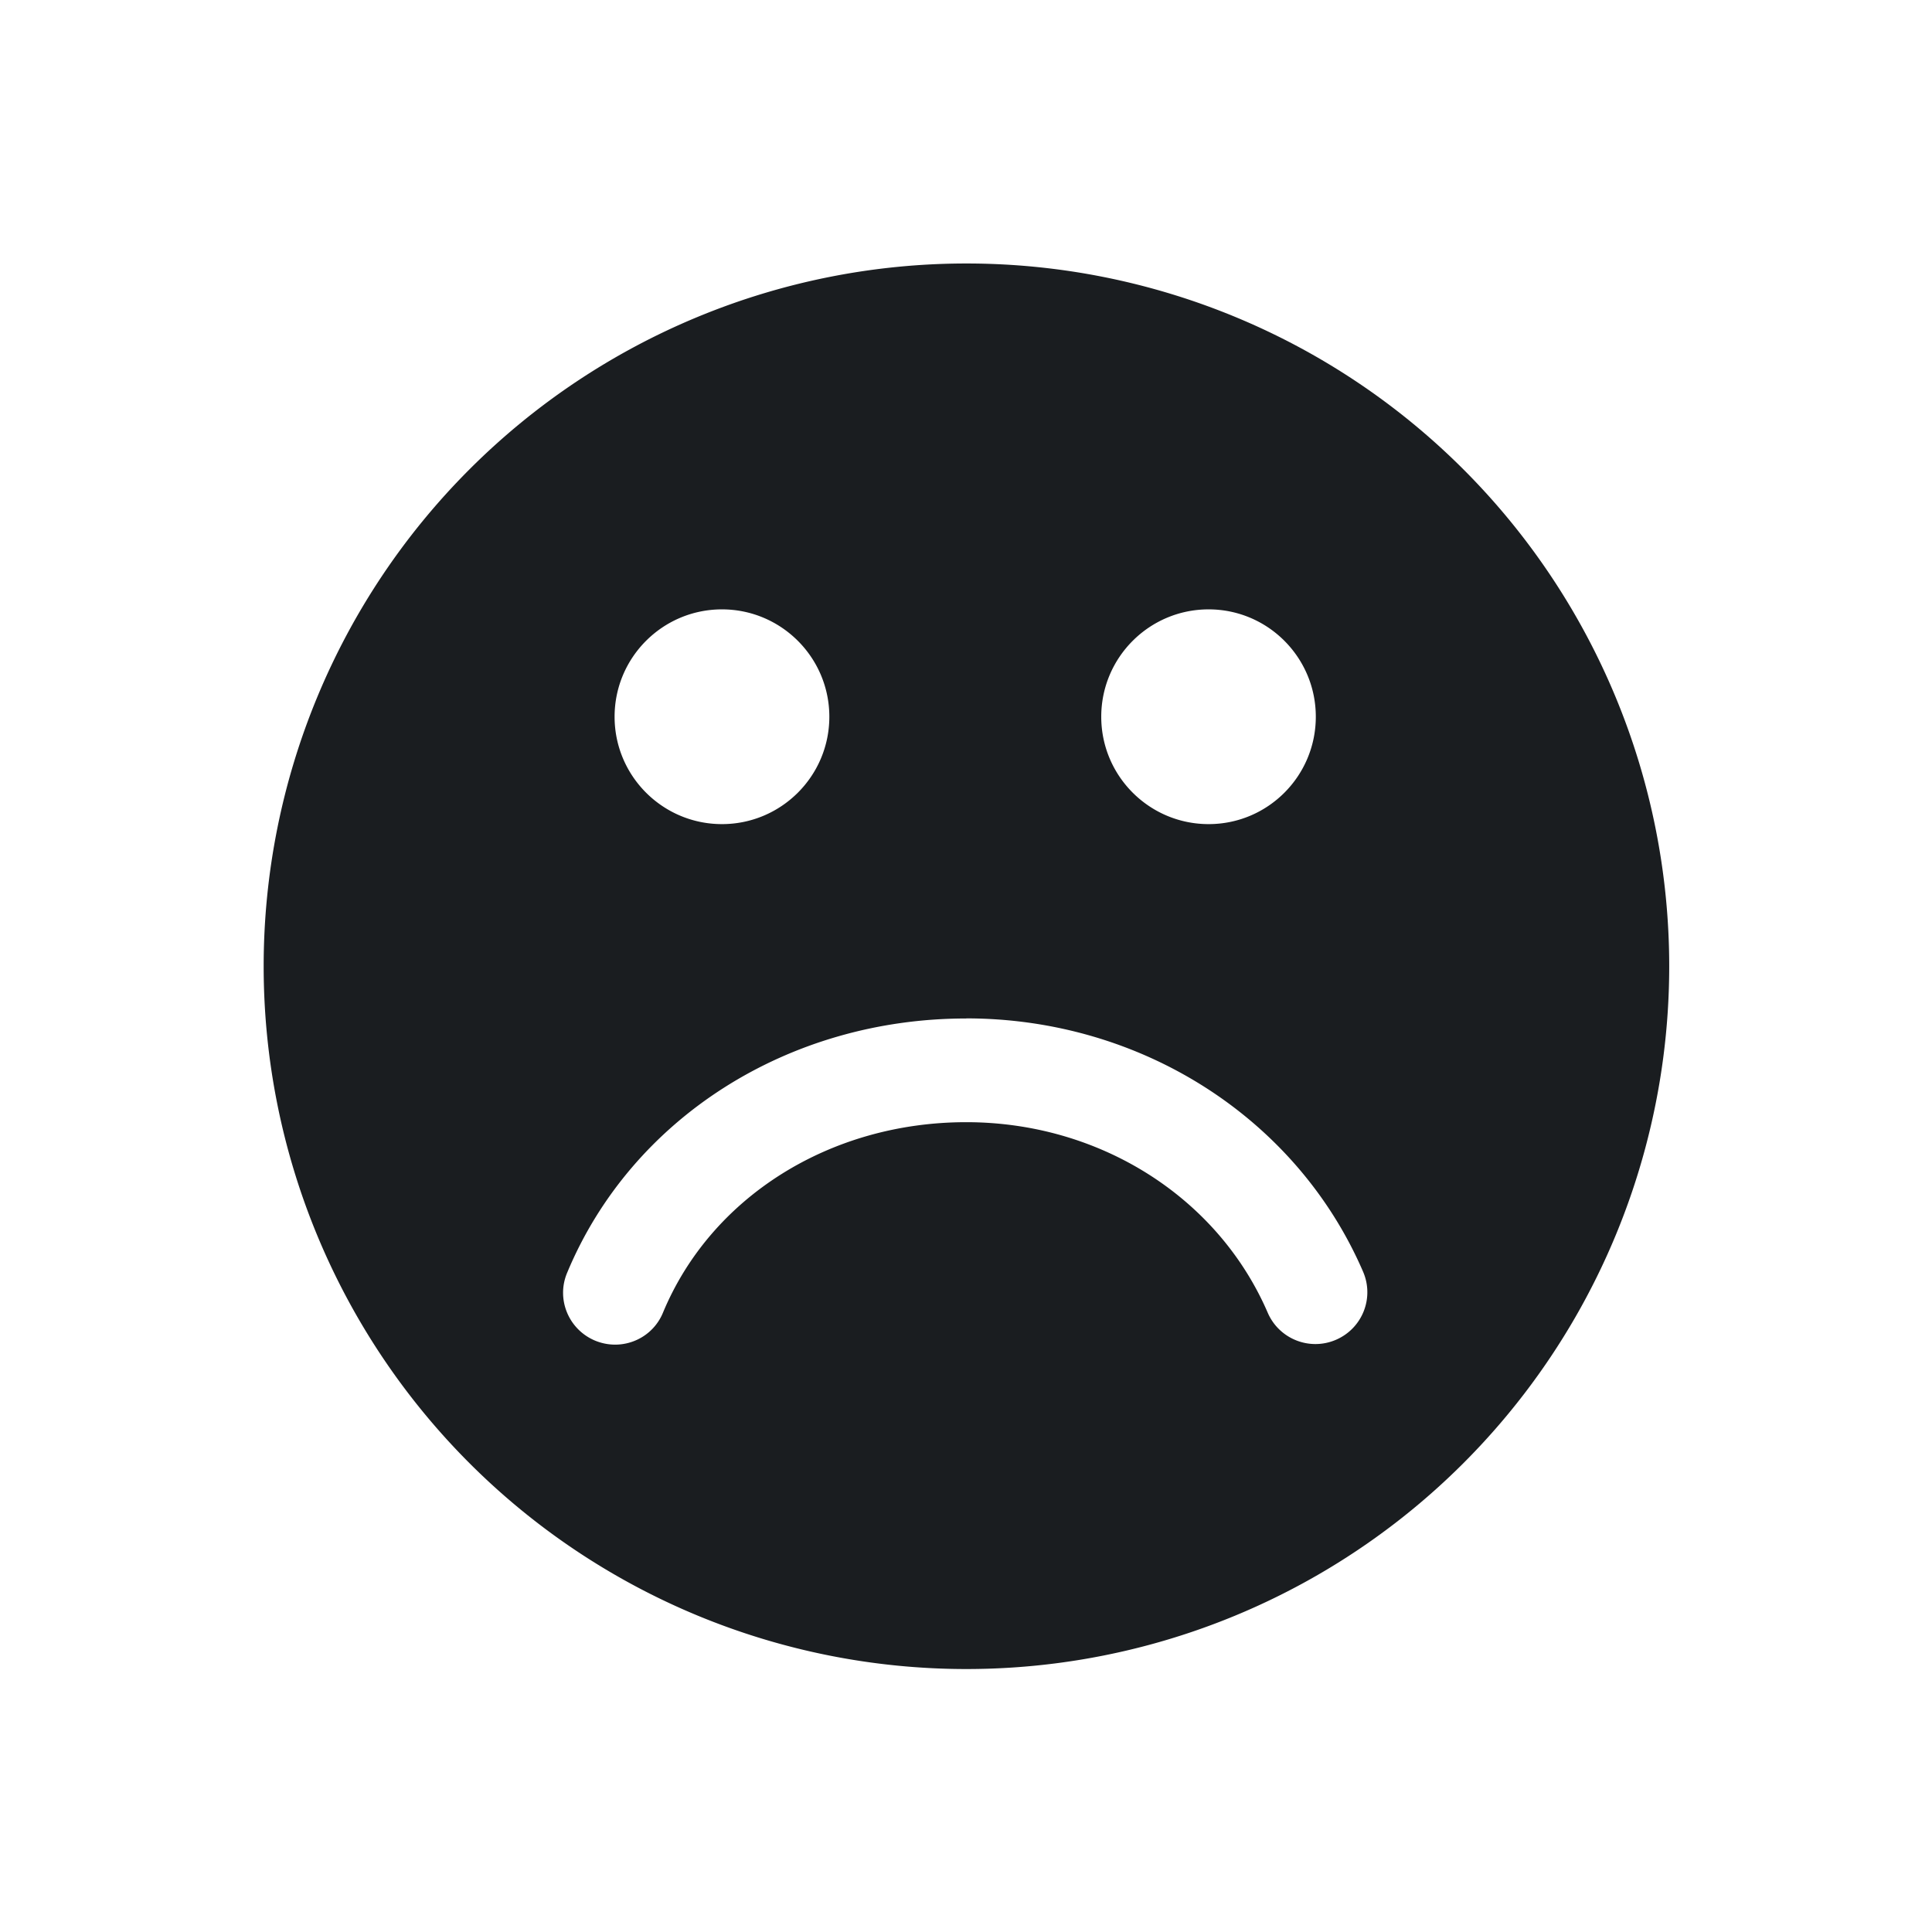 <svg xmlns="http://www.w3.org/2000/svg" viewBox="0 0 22 22"><path d="M11 3.342A7.658 7.658 0 0 0 3.342 11 7.658 7.658 0 0 0 11 18.658 7.658 7.658 0 0 0 18.658 11 7.658 7.658 0 0 0 11 3.342M8.336 7.111c.645 0 1.17.524 1.17 1.17 0 .646-.524 1.17-1.17 1.17-.646 0-1.17-.524-1.17-1.17 0-.646.524-1.17 1.17-1.17zm5.303 0c.645 0 1.168.524 1.168 1.17 0 .646-.522 1.17-1.168 1.17-.646 0-1.17-.524-1.17-1.17 0-.646.524-1.17 1.17-1.17m-2.641 4.457c1.902 0 3.6 1.084 4.324 2.76.124.287-.008.618-.295.742-.287.124-.62-.008-.744-.295-.545-1.261-1.835-2.076-3.285-2.076-1.484 0-2.781.815-3.305 2.076-.09.218-.3.348-.521.348-.072 0-.146-.014-.217-.043-.289-.12-.427-.45-.307-.738.7-1.684 2.407-2.773 4.35-2.773" transform="matrix(1.045 0 0 1.045-.49-.492)" fill="#1A1D20" fill-rule="evenodd"/></svg>